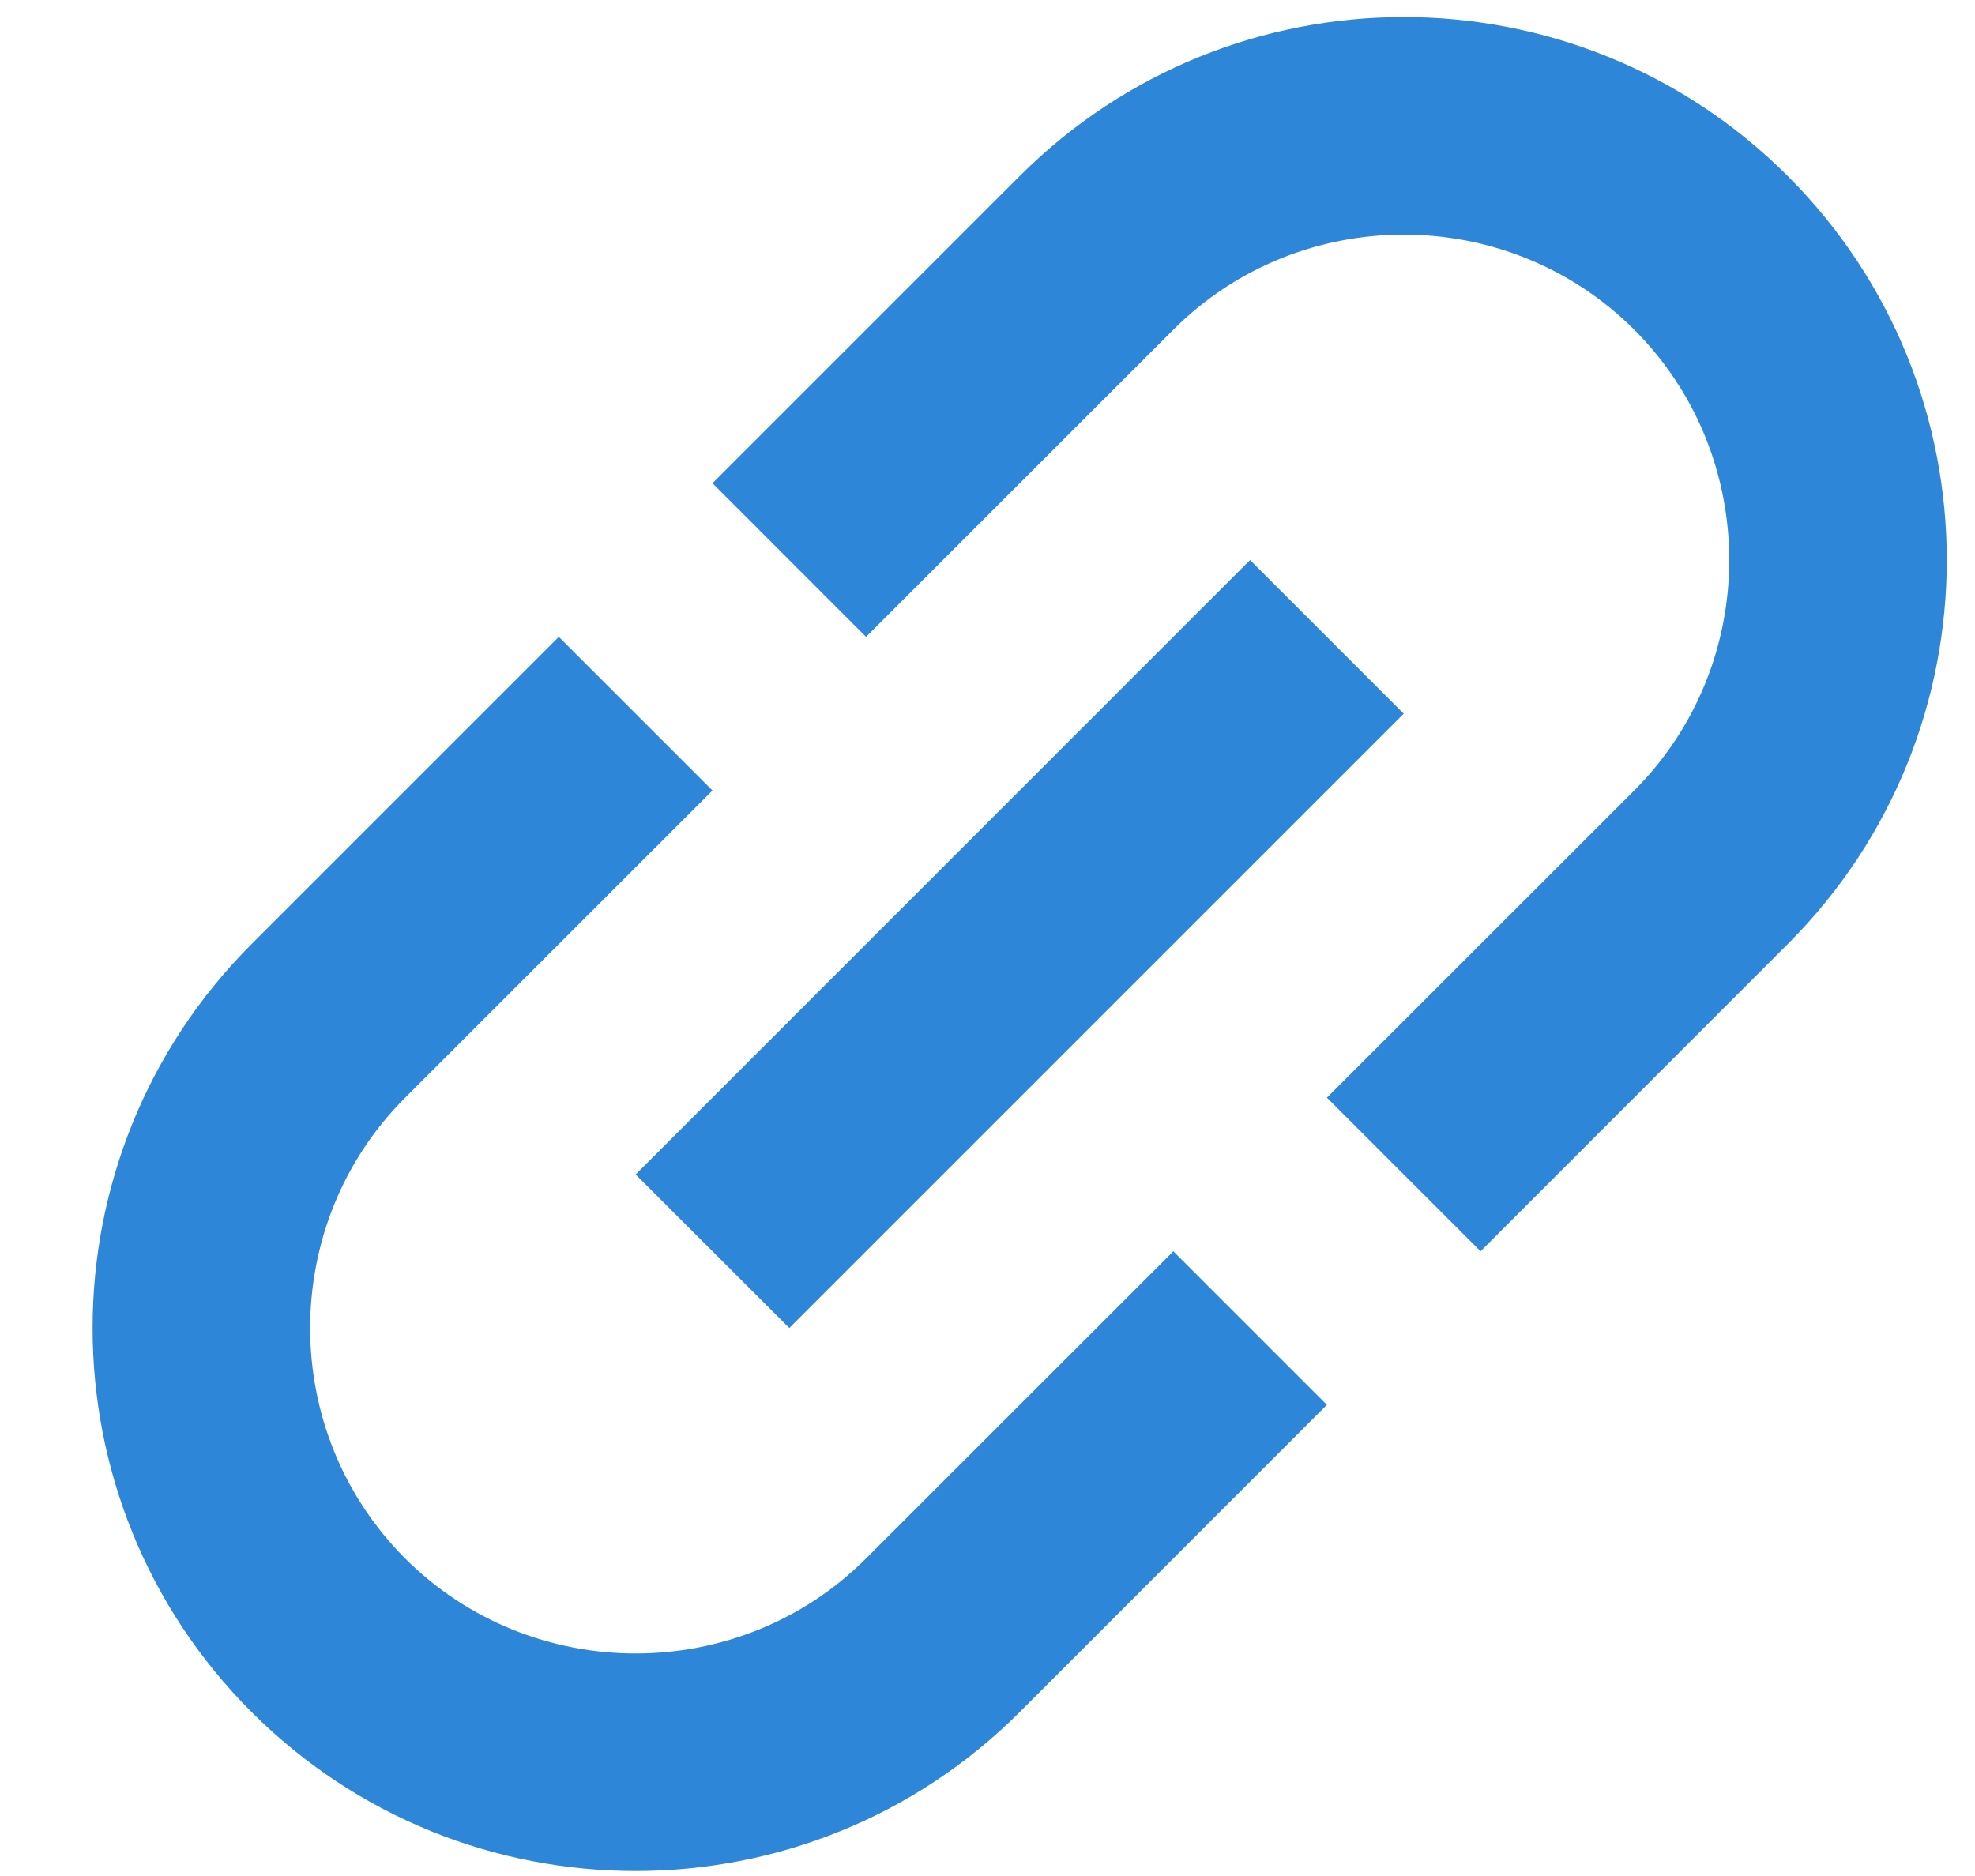 <svg width="20" height="19" viewBox="0 0 20 19" fill="none" xmlns="http://www.w3.org/2000/svg">
<path d="M2.548 9.561L5.659 6.45L7.215 8.006L4.103 11.117C2.82 12.4 2.82 14.5 4.103 15.784C5.387 17.067 7.487 17.067 8.77 15.784L11.882 12.673L13.437 14.228L10.326 17.34C8.179 19.486 4.695 19.486 2.548 17.34C0.401 15.193 0.401 11.708 2.548 9.561ZM13.437 11.117L16.549 8.006C17.832 6.722 17.832 4.622 16.549 3.339C15.265 2.055 13.165 2.055 11.882 3.339L8.77 6.45L7.215 4.894L10.326 1.783C12.473 -0.364 15.957 -0.364 18.104 1.783C20.251 3.93 20.251 7.415 18.104 9.561L14.993 12.673L13.437 11.117ZM12.659 5.672L6.437 11.895L7.993 13.45L14.215 7.228L12.659 5.672Z" fill="#2D86D8"/>
</svg>
